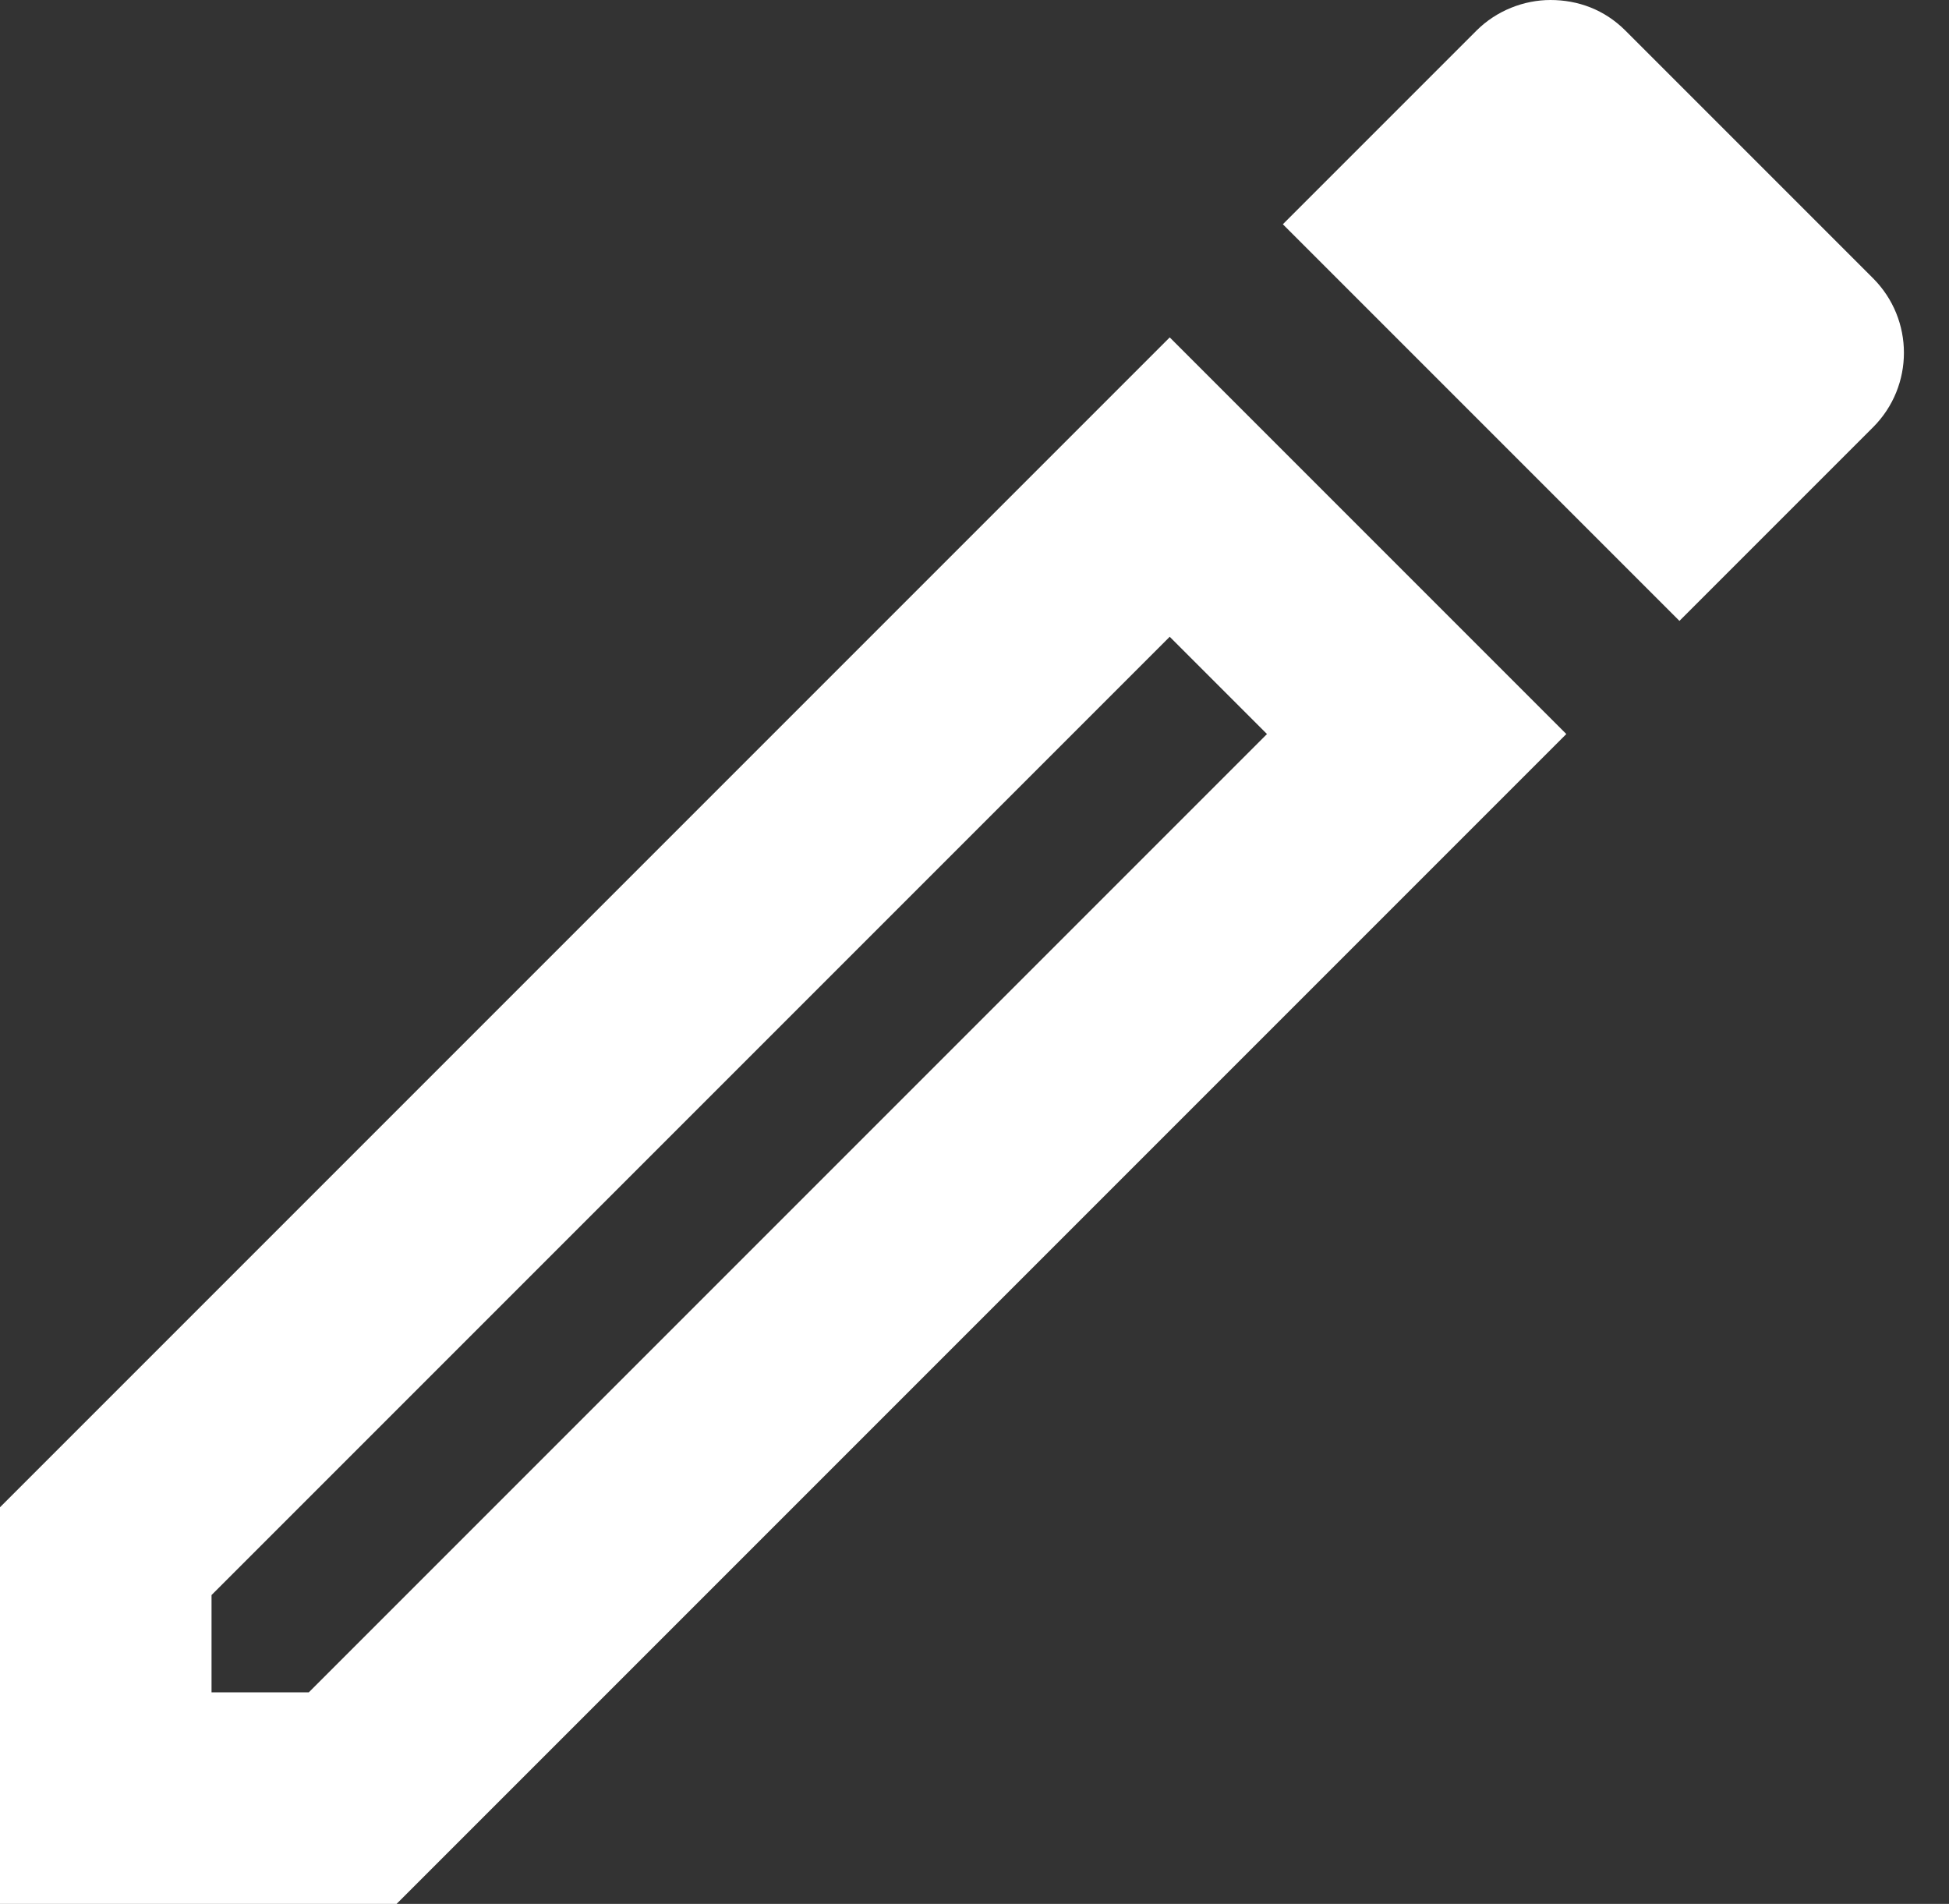 <svg width="43" height="42" viewBox="0 0 43 42" fill="none" xmlns="http://www.w3.org/2000/svg">
<rect x="0" y="0" width="43" height="42" fill="#333333" stroke="none"/>
<path d="M25.807 14.047L27.953 16.193L6.813 37.333H4.667V35.187L25.807 14.047ZM34.207 0C33.623 0 33.017 0.233 32.573 0.677L28.303 4.947L37.053 13.697L41.323 9.427C42.233 8.517 42.233 7.047 41.323 6.137L35.863 0.677C35.397 0.21 34.813 0 34.207 0ZM25.807 7.443L0 33.25V42H8.75L34.557 16.193L25.807 7.443Z" fill="#ffffff"/>
</svg>
